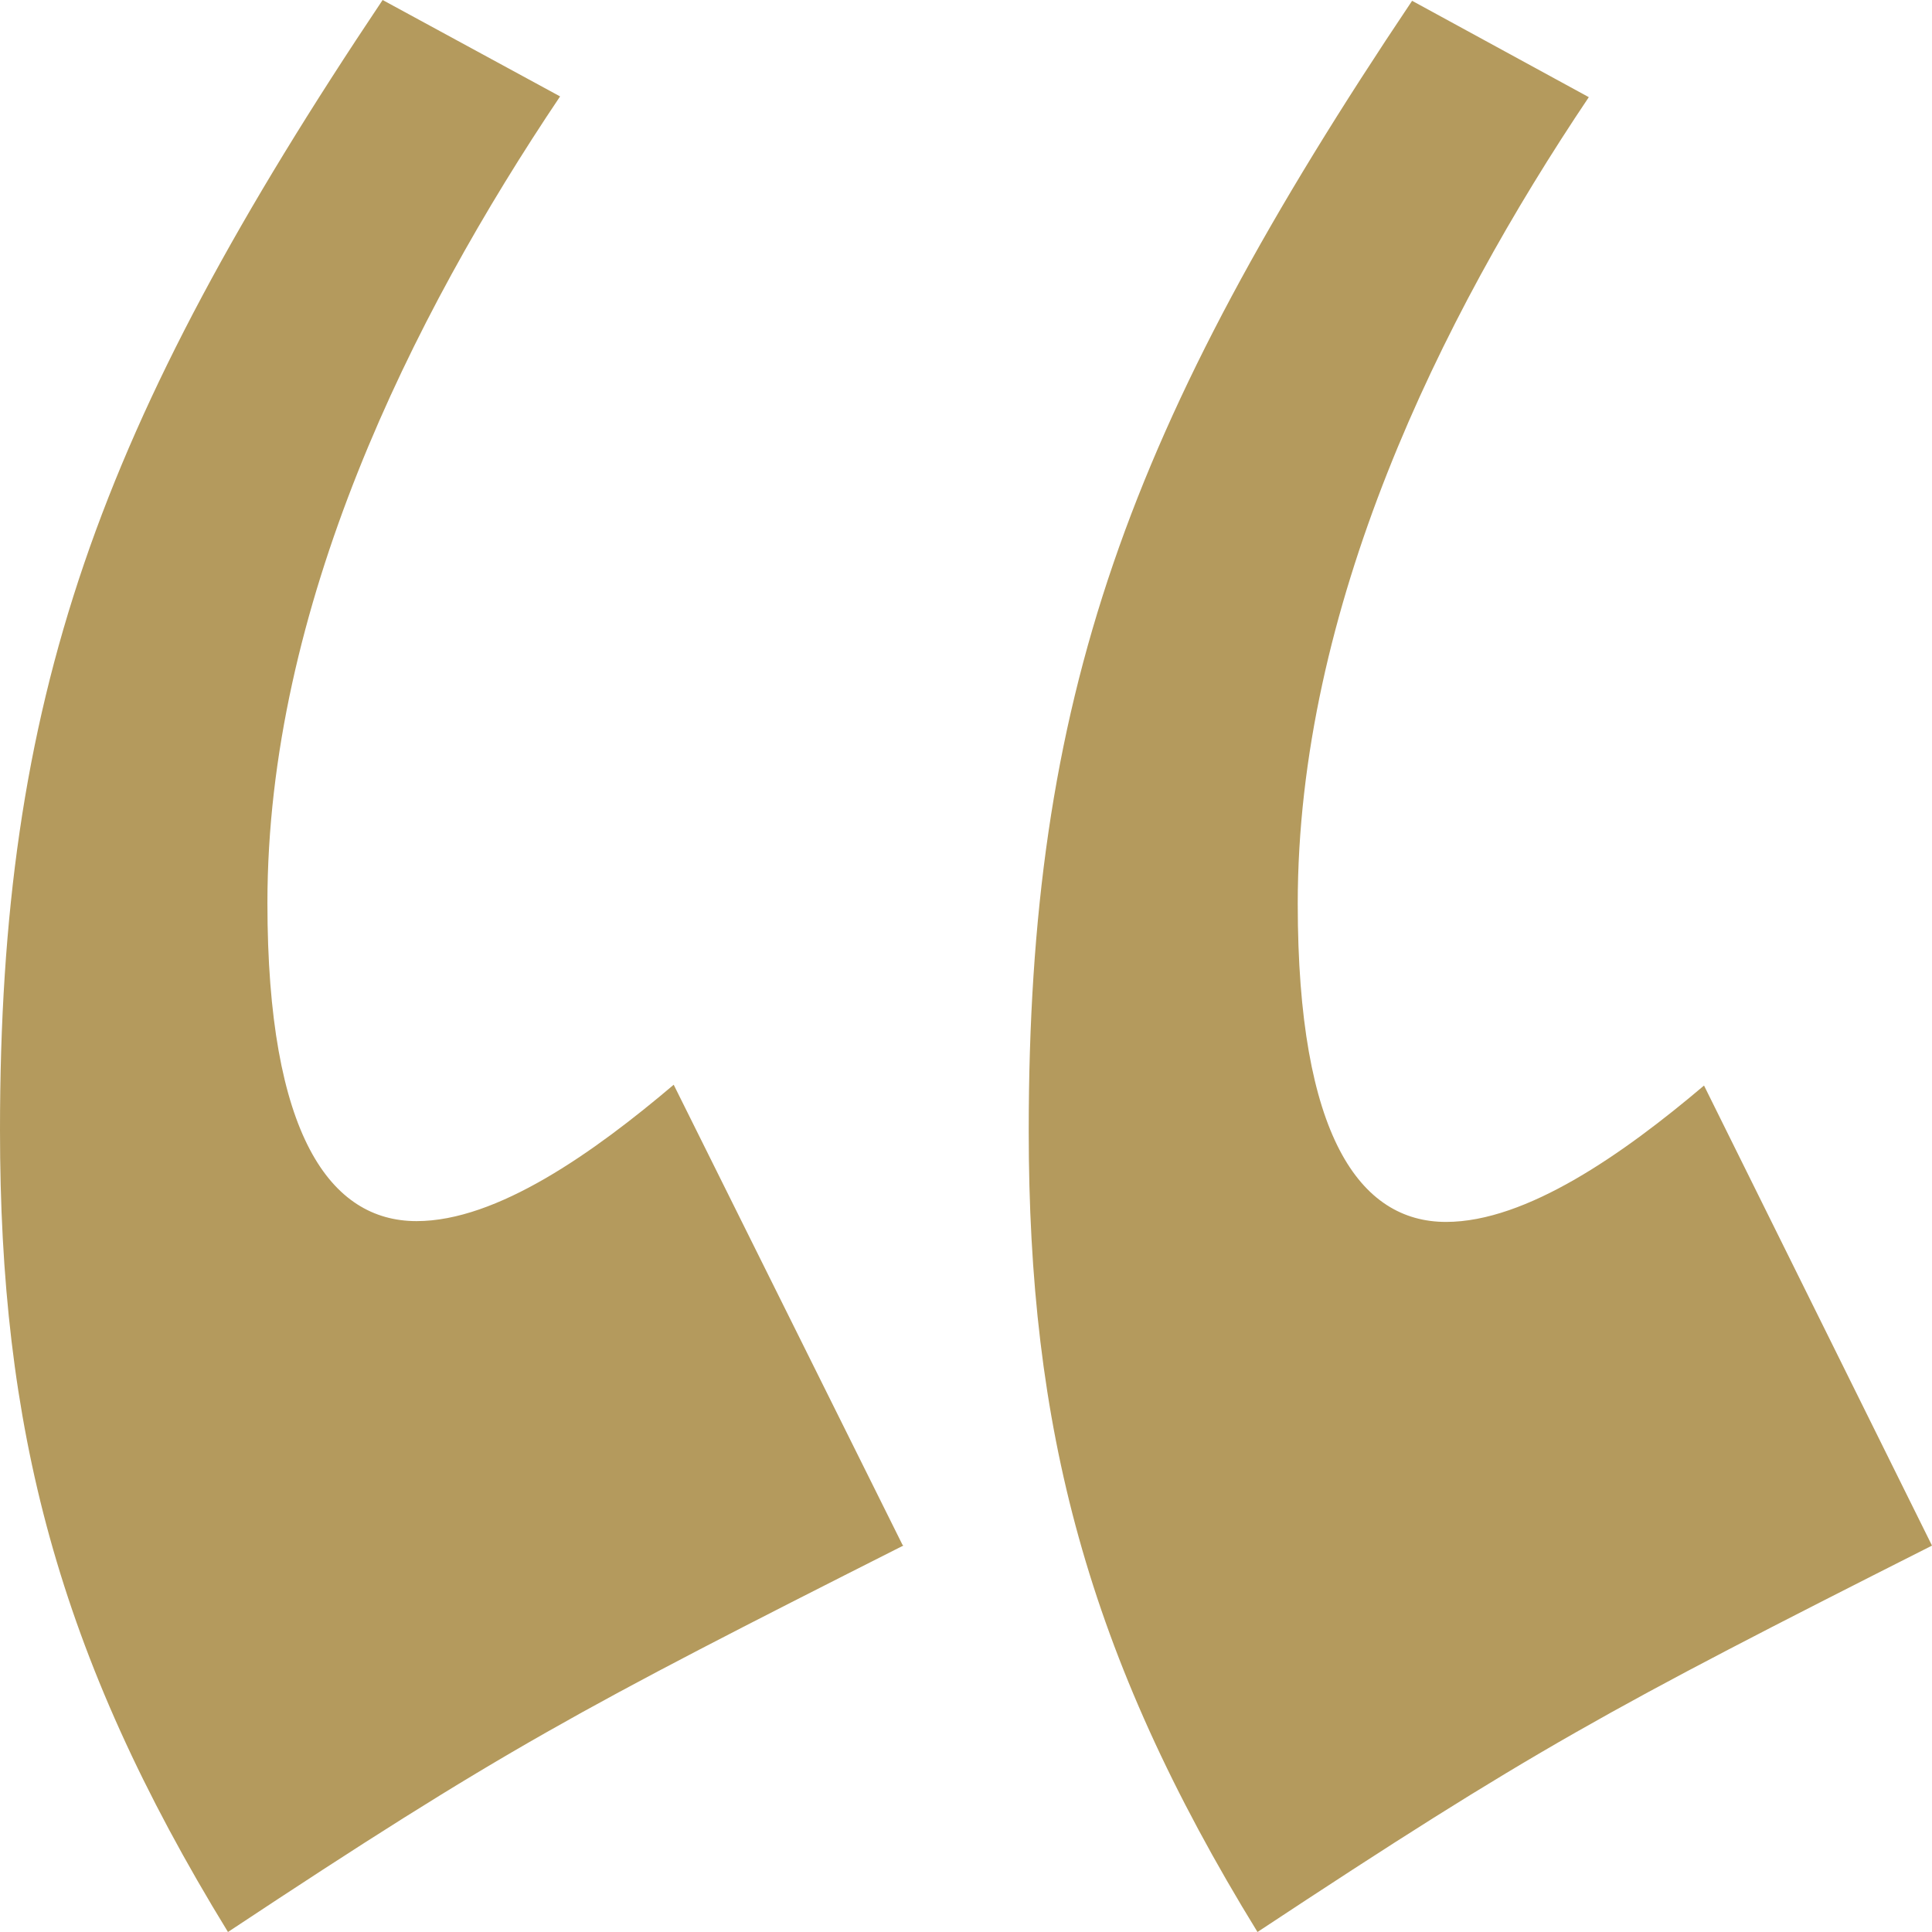 <svg width="41" height="41" viewBox="0 0 41 41" fill="none" xmlns="http://www.w3.org/2000/svg">
<path d="M19.169 32.8C12.255 36.293 10.664 37.141 4.838 41C1.205 35.079 0 30.272 0 23.985C0 14.836 2.059 9.048 8.12 0L11.886 2.046C8.722 6.753 5.675 12.89 5.675 19.161C5.675 24.101 7.015 25.914 8.84 25.914C10.547 25.914 12.59 24.467 14.297 23.02L19.152 32.783L19.169 32.8ZM41 32.8C34.086 36.293 32.529 37.141 26.686 41C23.053 35.095 21.831 30.272 21.831 24.001C21.831 14.836 23.907 9.048 29.967 0.017L33.717 2.062C30.553 6.77 27.54 12.907 27.54 19.178C27.54 24.118 28.862 25.931 30.687 25.931C32.395 25.931 34.454 24.484 36.162 23.037L41 32.8Z" fill="#B49A5D"/>
</svg>
